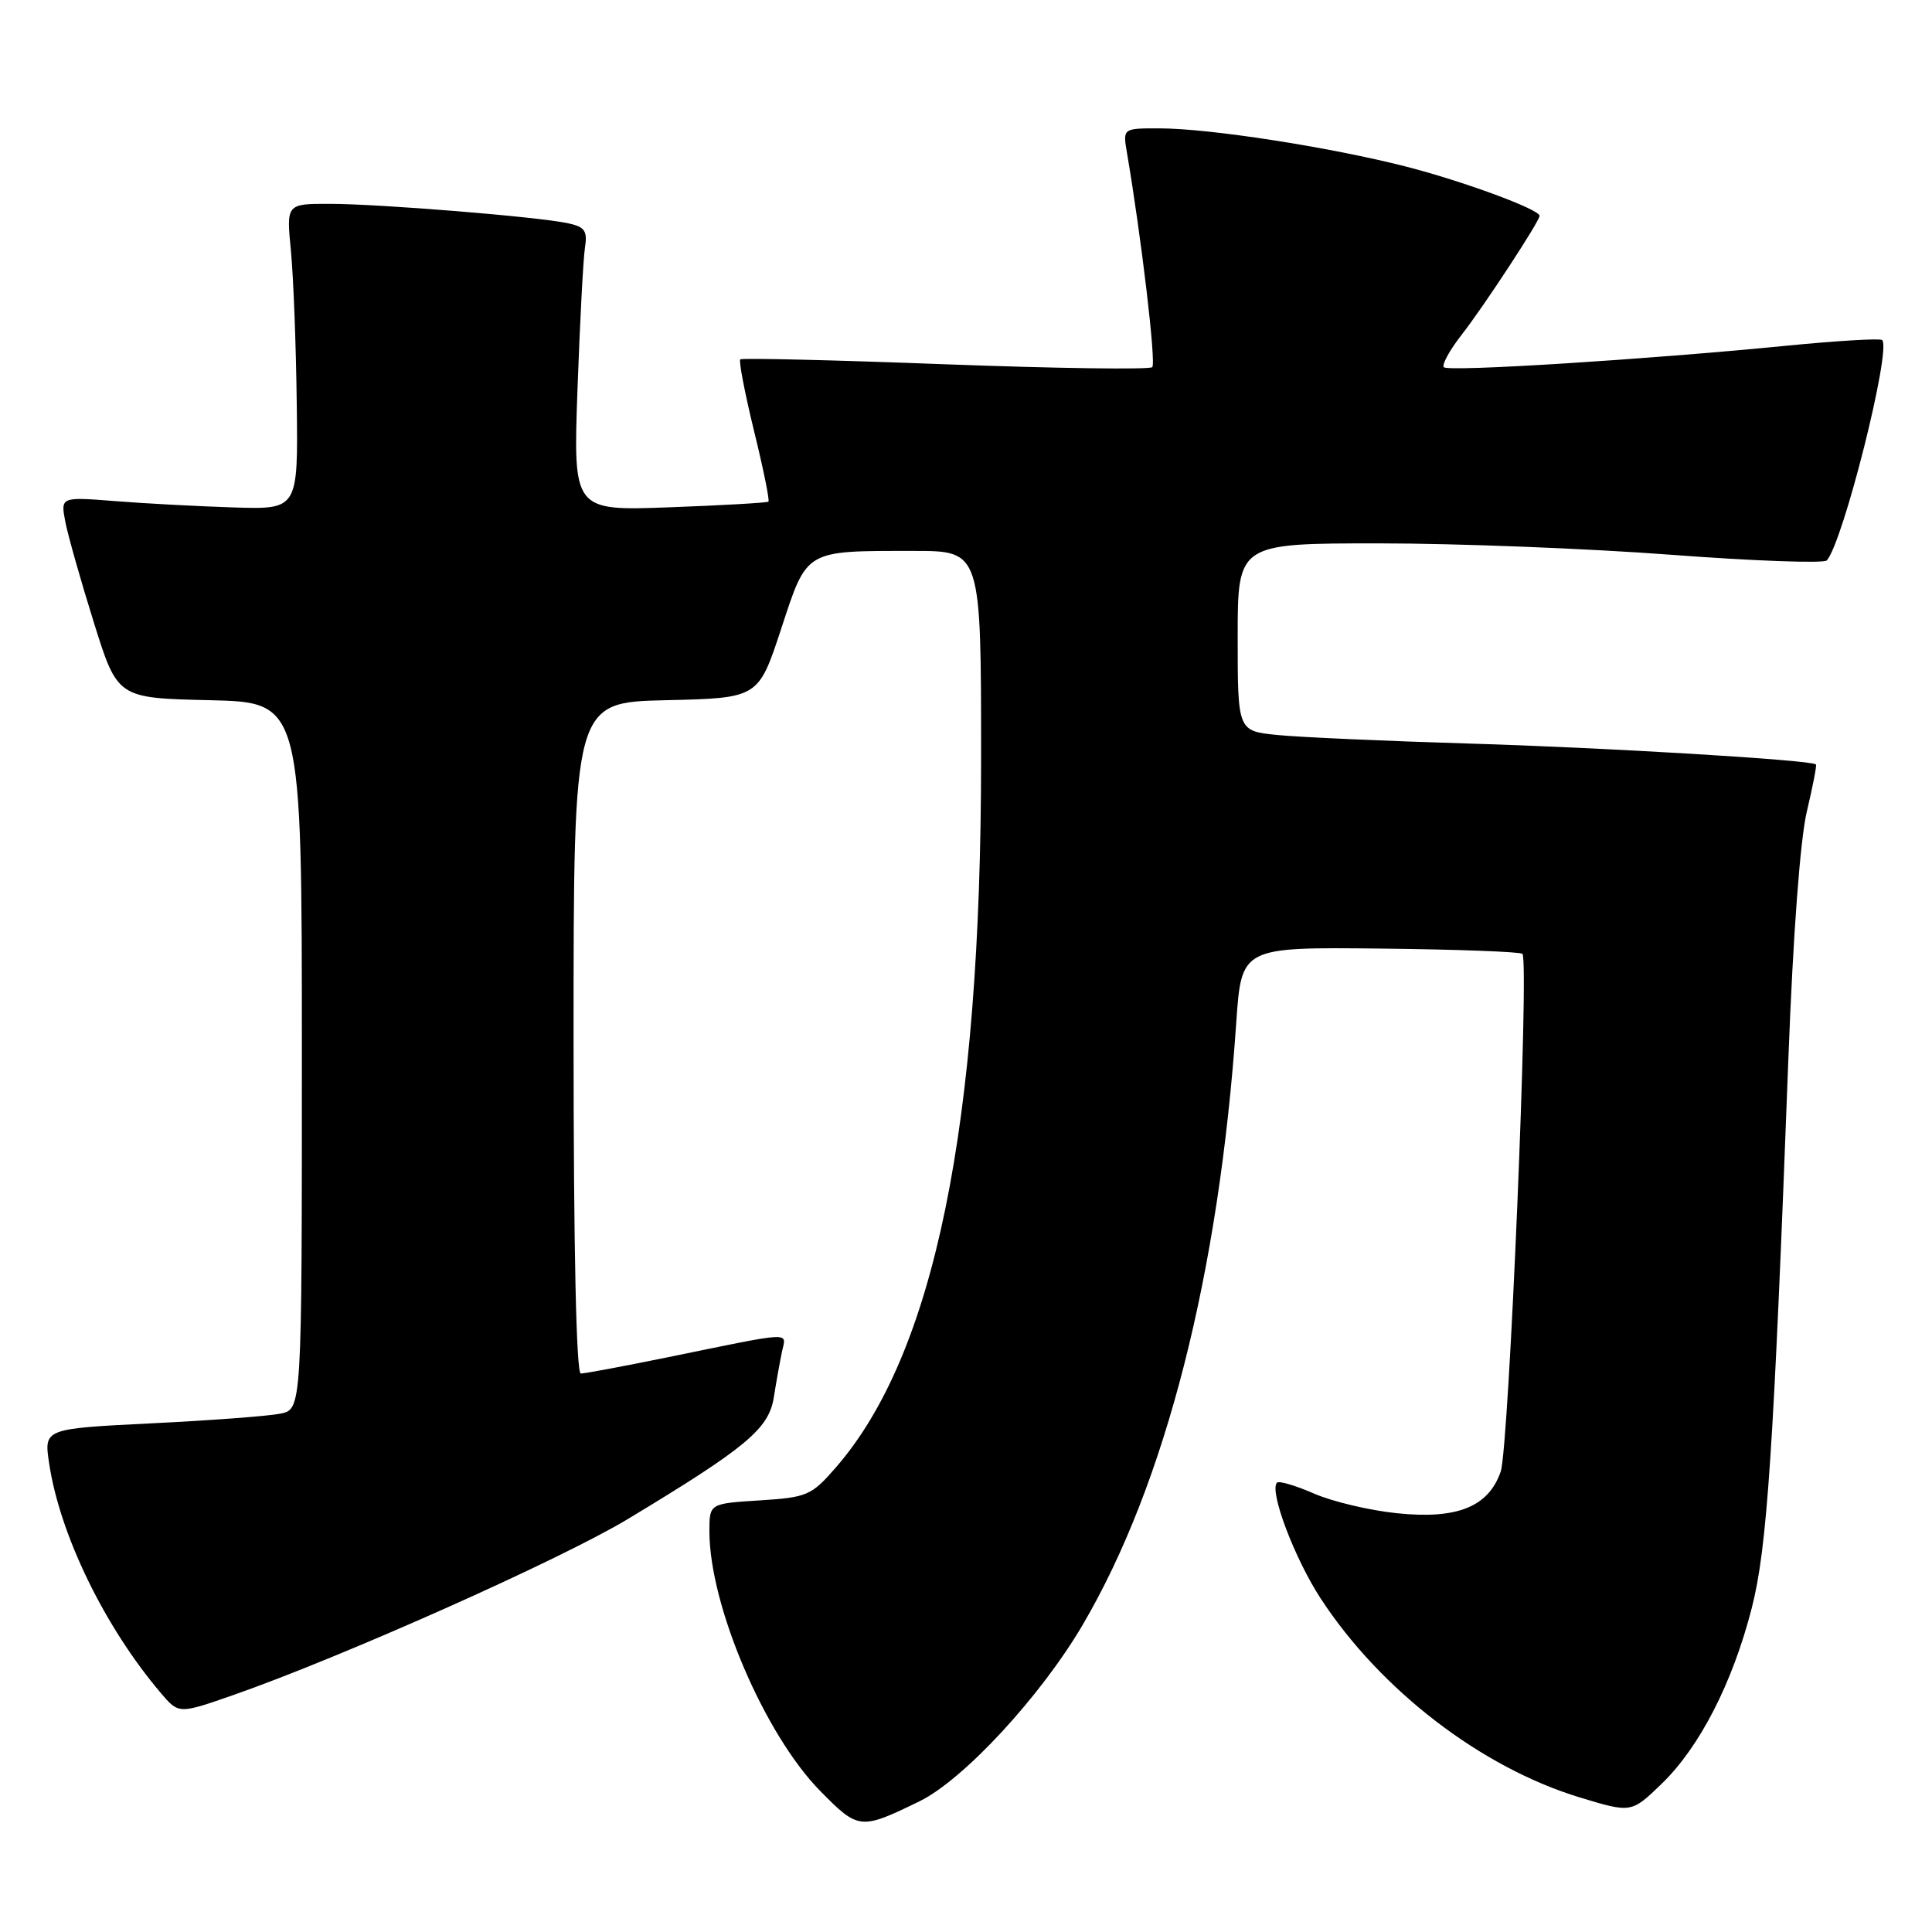<?xml version="1.0" encoding="UTF-8" standalone="no"?>
<!DOCTYPE svg PUBLIC "-//W3C//DTD SVG 1.1//EN" "http://www.w3.org/Graphics/SVG/1.1/DTD/svg11.dtd" >
<svg xmlns="http://www.w3.org/2000/svg" xmlns:xlink="http://www.w3.org/1999/xlink" version="1.1" viewBox="0 0 256 256">
 <g >
 <path fill="currentColor"
d=" M 121.84 238.68 C 127.69 235.82 137.92 224.75 143.48 215.27 C 154.44 196.58 161.53 168.77 163.81 135.50 C 164.50 125.50 164.50 125.50 182.86 125.69 C 192.95 125.80 201.45 126.11 201.73 126.39 C 202.65 127.32 199.94 191.86 198.85 195.00 C 197.22 199.68 193.07 201.34 185.10 200.51 C 181.47 200.14 176.52 198.96 174.10 197.90 C 171.67 196.84 169.47 196.19 169.21 196.46 C 168.14 197.53 171.53 206.50 175.01 211.83 C 182.96 223.98 196.28 234.20 209.33 238.17 C 216.16 240.24 216.16 240.24 220.17 236.37 C 225.20 231.51 229.56 223.02 232.10 213.14 C 234.16 205.16 235.00 192.51 236.98 140.00 C 237.59 123.93 238.54 111.14 239.42 107.51 C 240.20 104.21 240.75 101.41 240.62 101.29 C 240.04 100.70 212.55 99.05 194.50 98.52 C 183.50 98.19 172.14 97.68 169.25 97.39 C 164.00 96.86 164.00 96.86 164.00 84.43 C 164.00 72.00 164.00 72.00 182.75 72.00 C 193.06 72.00 210.47 72.68 221.44 73.51 C 232.41 74.34 241.69 74.67 242.06 74.26 C 244.23 71.82 250.64 46.31 249.40 45.06 C 249.15 44.81 243.44 45.15 236.72 45.81 C 218.05 47.65 191.95 49.29 191.32 48.66 C 191.01 48.35 192.09 46.38 193.72 44.30 C 196.61 40.60 204.00 29.32 204.00 28.60 C 204.00 27.74 193.81 23.99 186.22 22.05 C 176.12 19.48 160.22 17.01 153.64 17.01 C 148.77 17.00 148.77 17.00 149.33 20.25 C 151.24 31.48 153.21 48.12 152.68 48.65 C 152.34 48.99 140.01 48.82 125.28 48.27 C 110.55 47.71 98.32 47.42 98.09 47.62 C 97.87 47.82 98.69 52.08 99.91 57.09 C 101.14 62.09 102.00 66.31 101.82 66.47 C 101.65 66.62 95.75 66.96 88.73 67.22 C 75.95 67.69 75.95 67.69 76.52 51.60 C 76.84 42.74 77.28 34.29 77.51 32.82 C 77.86 30.57 77.49 30.05 75.21 29.57 C 71.13 28.71 50.29 27.02 43.72 27.01 C 37.94 27.00 37.94 27.00 38.55 33.25 C 38.88 36.69 39.23 45.80 39.32 53.50 C 39.50 67.50 39.50 67.50 31.00 67.24 C 26.32 67.09 19.24 66.72 15.26 66.40 C 8.02 65.83 8.02 65.83 8.66 69.17 C 9.02 71.00 10.72 77.00 12.44 82.50 C 15.57 92.50 15.57 92.50 27.78 92.78 C 40.00 93.06 40.00 93.06 40.00 139.91 C 40.00 186.75 40.00 186.75 37.13 187.32 C 35.55 187.64 27.85 188.22 20.04 188.60 C 5.82 189.31 5.82 189.31 6.51 193.89 C 7.92 203.34 13.86 215.56 21.29 224.31 C 23.68 227.13 23.68 227.13 30.95 224.59 C 45.38 219.54 74.26 206.66 83.16 201.30 C 98.88 191.82 101.86 189.34 102.53 185.18 C 102.85 183.16 103.34 180.43 103.61 179.13 C 104.17 176.43 105.51 176.36 88.21 179.90 C 82.56 181.05 77.50 182.00 76.96 182.00 C 76.36 182.00 76.00 165.42 76.00 137.53 C 76.00 93.06 76.00 93.06 88.25 92.78 C 100.49 92.50 100.49 92.50 103.50 83.35 C 106.98 72.75 106.55 73.00 121.12 73.00 C 130.00 73.00 130.00 73.00 130.00 100.45 C 130.00 149.22 123.81 179.44 110.76 194.44 C 107.52 198.17 106.96 198.41 100.66 198.81 C 94.00 199.23 94.00 199.23 94.00 202.91 C 94.00 212.73 101.30 229.83 108.71 237.34 C 113.76 242.47 114.02 242.49 121.84 238.68 Z "/>
</g>
</svg>